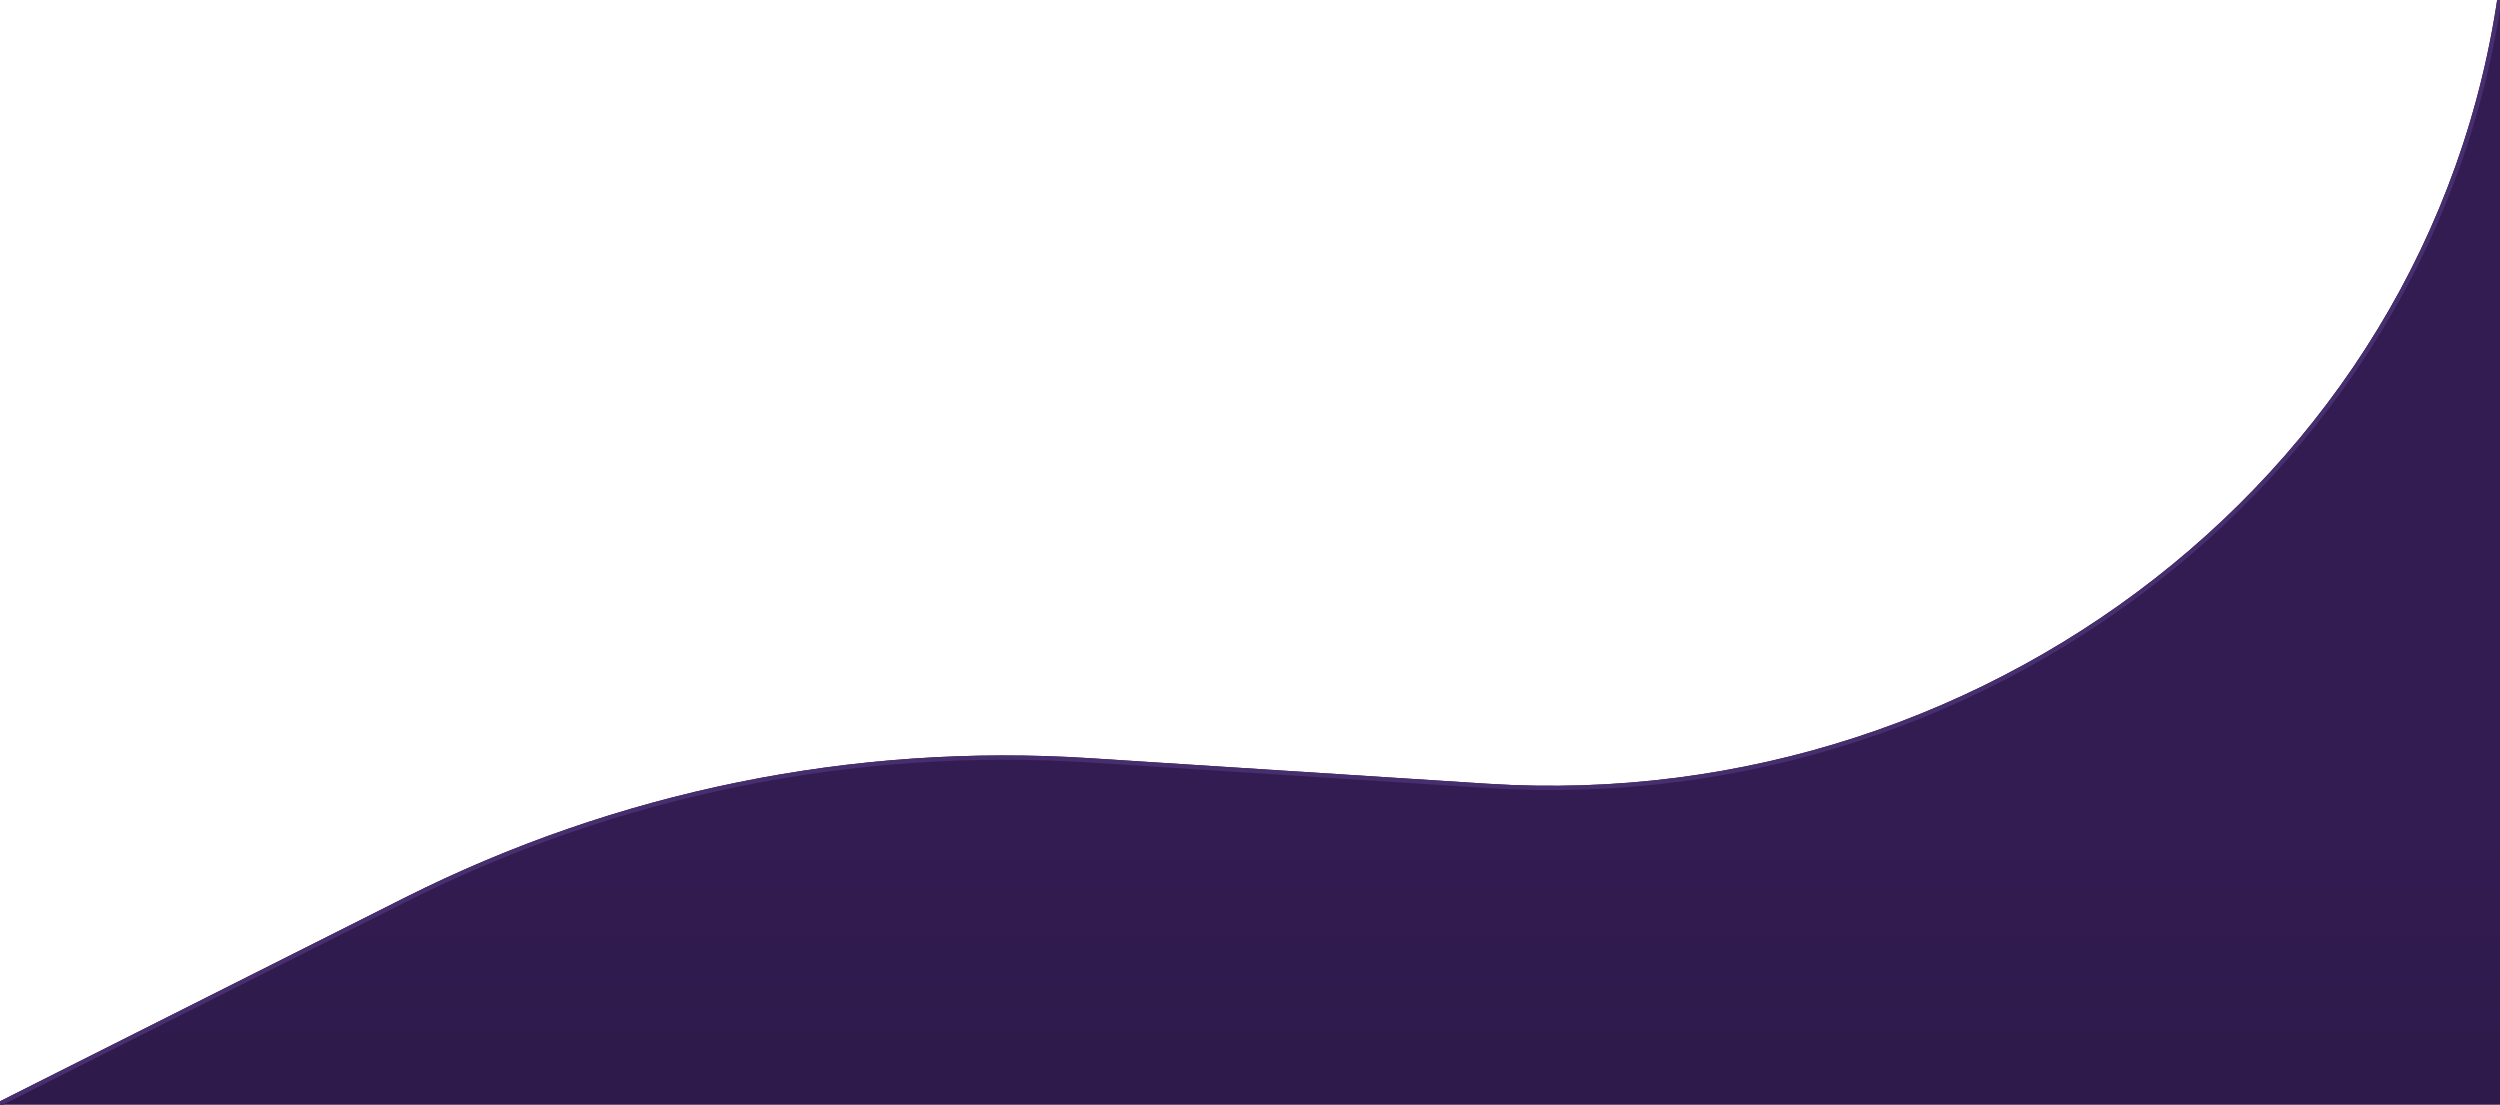 <svg width="577" height="255" viewBox="0 0 577 255" fill="none" xmlns="http://www.w3.org/2000/svg">
<g clip-path="url(#clip0_225_2)">
<g filter="url(#filter0_i_225_2)">
<path d="M578 -14.5C568.722 103.3 461.435 188.474 343.347 180.884L251.569 174.986C196.915 171.474 142.311 182.594 93.384 207.203L0 254.171V417.114C0 439.206 17.909 457.114 40 457.114H552C574.091 457.114 592 439.206 592 417.114V16.114C592 1.682 589.46 -7.465 578 -14.5Z" fill="url(#paint0_linear_225_2)"/>
</g>
<path d="M343.315 181.383C461.376 188.971 568.697 104.033 578.432 -13.638C583.674 -10.272 586.898 -6.433 588.836 -1.775C590.865 3.103 591.5 8.918 591.5 16.114V417.114C591.5 438.93 573.815 456.614 552 456.614H40C18.185 456.614 0.5 438.93 0.5 417.114V254.479L93.608 207.65C142.457 183.081 196.971 171.978 251.537 175.485L343.315 181.383Z" stroke="#472E6E"/>
</g>
<defs>
<filter id="filter0_i_225_2" x="0" y="-14.5" width="592" height="471.614" filterUnits="userSpaceOnUse" color-interpolation-filters="sRGB">
<feFlood flood-opacity="0" result="BackgroundImageFix"/>
<feBlend mode="normal" in="SourceGraphic" in2="BackgroundImageFix" result="shape"/>
<feColorMatrix in="SourceAlpha" type="matrix" values="0 0 0 0 0 0 0 0 0 0 0 0 0 0 0 0 0 0 127 0" result="hardAlpha"/>
<feMorphology radius="1" operator="erode" in="SourceAlpha" result="effect1_innerShadow_225_2"/>
<feOffset/>
<feComposite in2="hardAlpha" operator="arithmetic" k2="-1" k3="1"/>
<feColorMatrix type="matrix" values="0 0 0 0 0.549 0 0 0 0 0.423 0 0 0 0 0.812 0 0 0 0.25 0"/>
<feBlend mode="normal" in2="shape" result="effect1_innerShadow_225_2"/>
</filter>
<linearGradient id="paint0_linear_225_2" x1="296" y1="178.614" x2="296" y2="457.114" gradientUnits="userSpaceOnUse">
<stop stop-color="#331C52"/>
<stop offset="1" stop-color="#211538"/>
</linearGradient>
<clipPath id="clip0_225_2">
<rect width="577" height="255" fill="white"/>
</clipPath>
</defs>
</svg>

